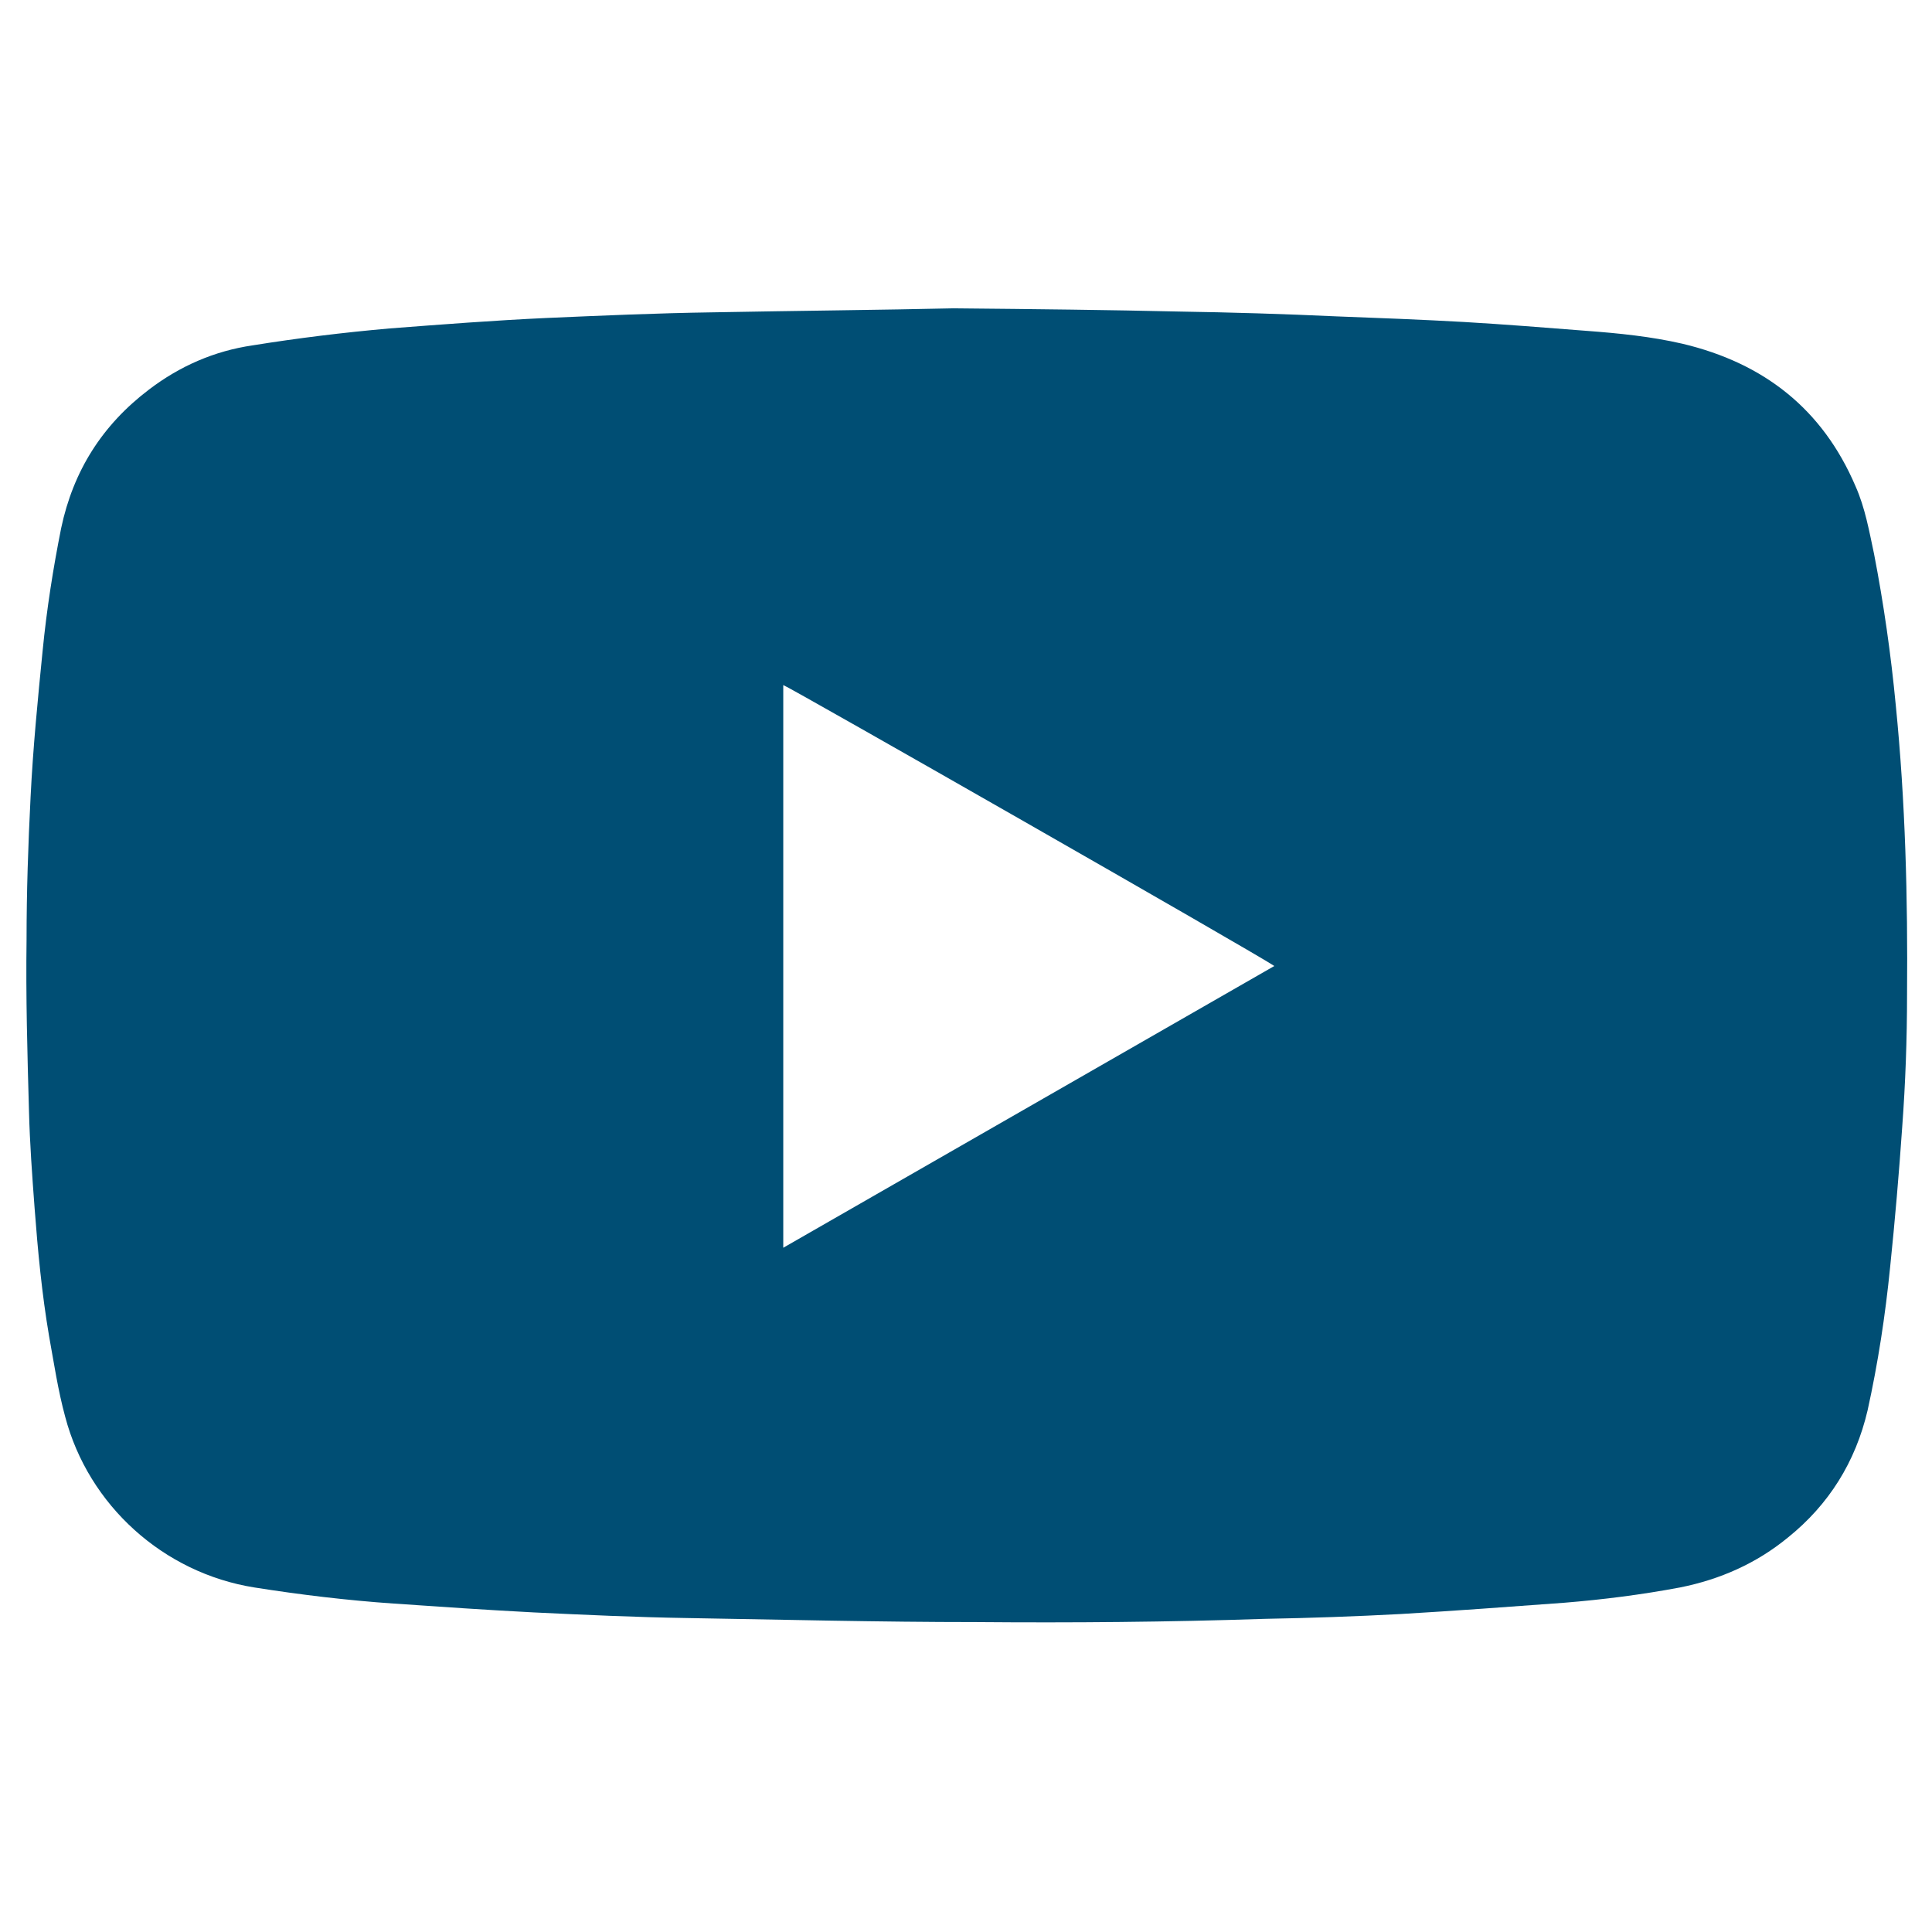 <svg class="icon" role="img" viewBox="0 0 24 24" xmlns="http://www.w3.org/2000/svg"><title>YouTube icon</title><path fill="#004e74" d="M11.83,3.83c1.07,.01,1.94,.02,2.81,.04,.65,.01,1.31,.03,1.96,.06,.53,.02,1.06,.04,1.59,.07,.51,.03,1.01,.07,1.52,.11,.4,.03,.8,.07,1.19,.16,1.01,.24,1.74,.81,2.15,1.77,.12,.27,.17,.56,.23,.84,.12,.62,.21,1.25,.27,1.88,.12,1.2,.15,2.4,.14,3.6,0,.55-.02,1.1-.06,1.64-.04,.58-.09,1.16-.15,1.74-.06,.6-.15,1.19-.28,1.78-.15,.64-.48,1.17-.99,1.58-.39,.32-.84,.52-1.34,.62-.48,.09-.95,.15-1.44,.19-.68,.05-1.35,.1-2.03,.14-.56,.03-1.13,.05-1.69,.06-1.19,.04-2.39,.05-3.59,.04-1.19,0-2.38-.03-3.58-.05-.64-.01-1.28-.04-1.91-.07-.58-.03-1.16-.07-1.74-.11-.58-.04-1.16-.11-1.73-.2-1.13-.18-2.06-1.02-2.35-2.12-.09-.33-.14-.67-.2-1-.09-.53-.14-1.06-.18-1.59-.03-.4-.06-.81-.07-1.21-.02-.71-.04-1.42-.03-2.13,0-.59,.02-1.18,.05-1.77,.03-.61,.09-1.22,.15-1.82,.05-.51,.13-1.02,.23-1.52,.15-.71,.51-1.28,1.09-1.72,.38-.29,.81-.48,1.29-.55,.56-.09,1.13-.16,1.7-.21,.65-.05,1.3-.1,1.95-.13,.69-.03,1.37-.06,2.06-.07,1.07-.02,2.14-.03,3-.05Zm4,8.17c-.2-.14-6.03-3.47-6.1-3.49v6.99l6.1-3.5Z"/></svg>